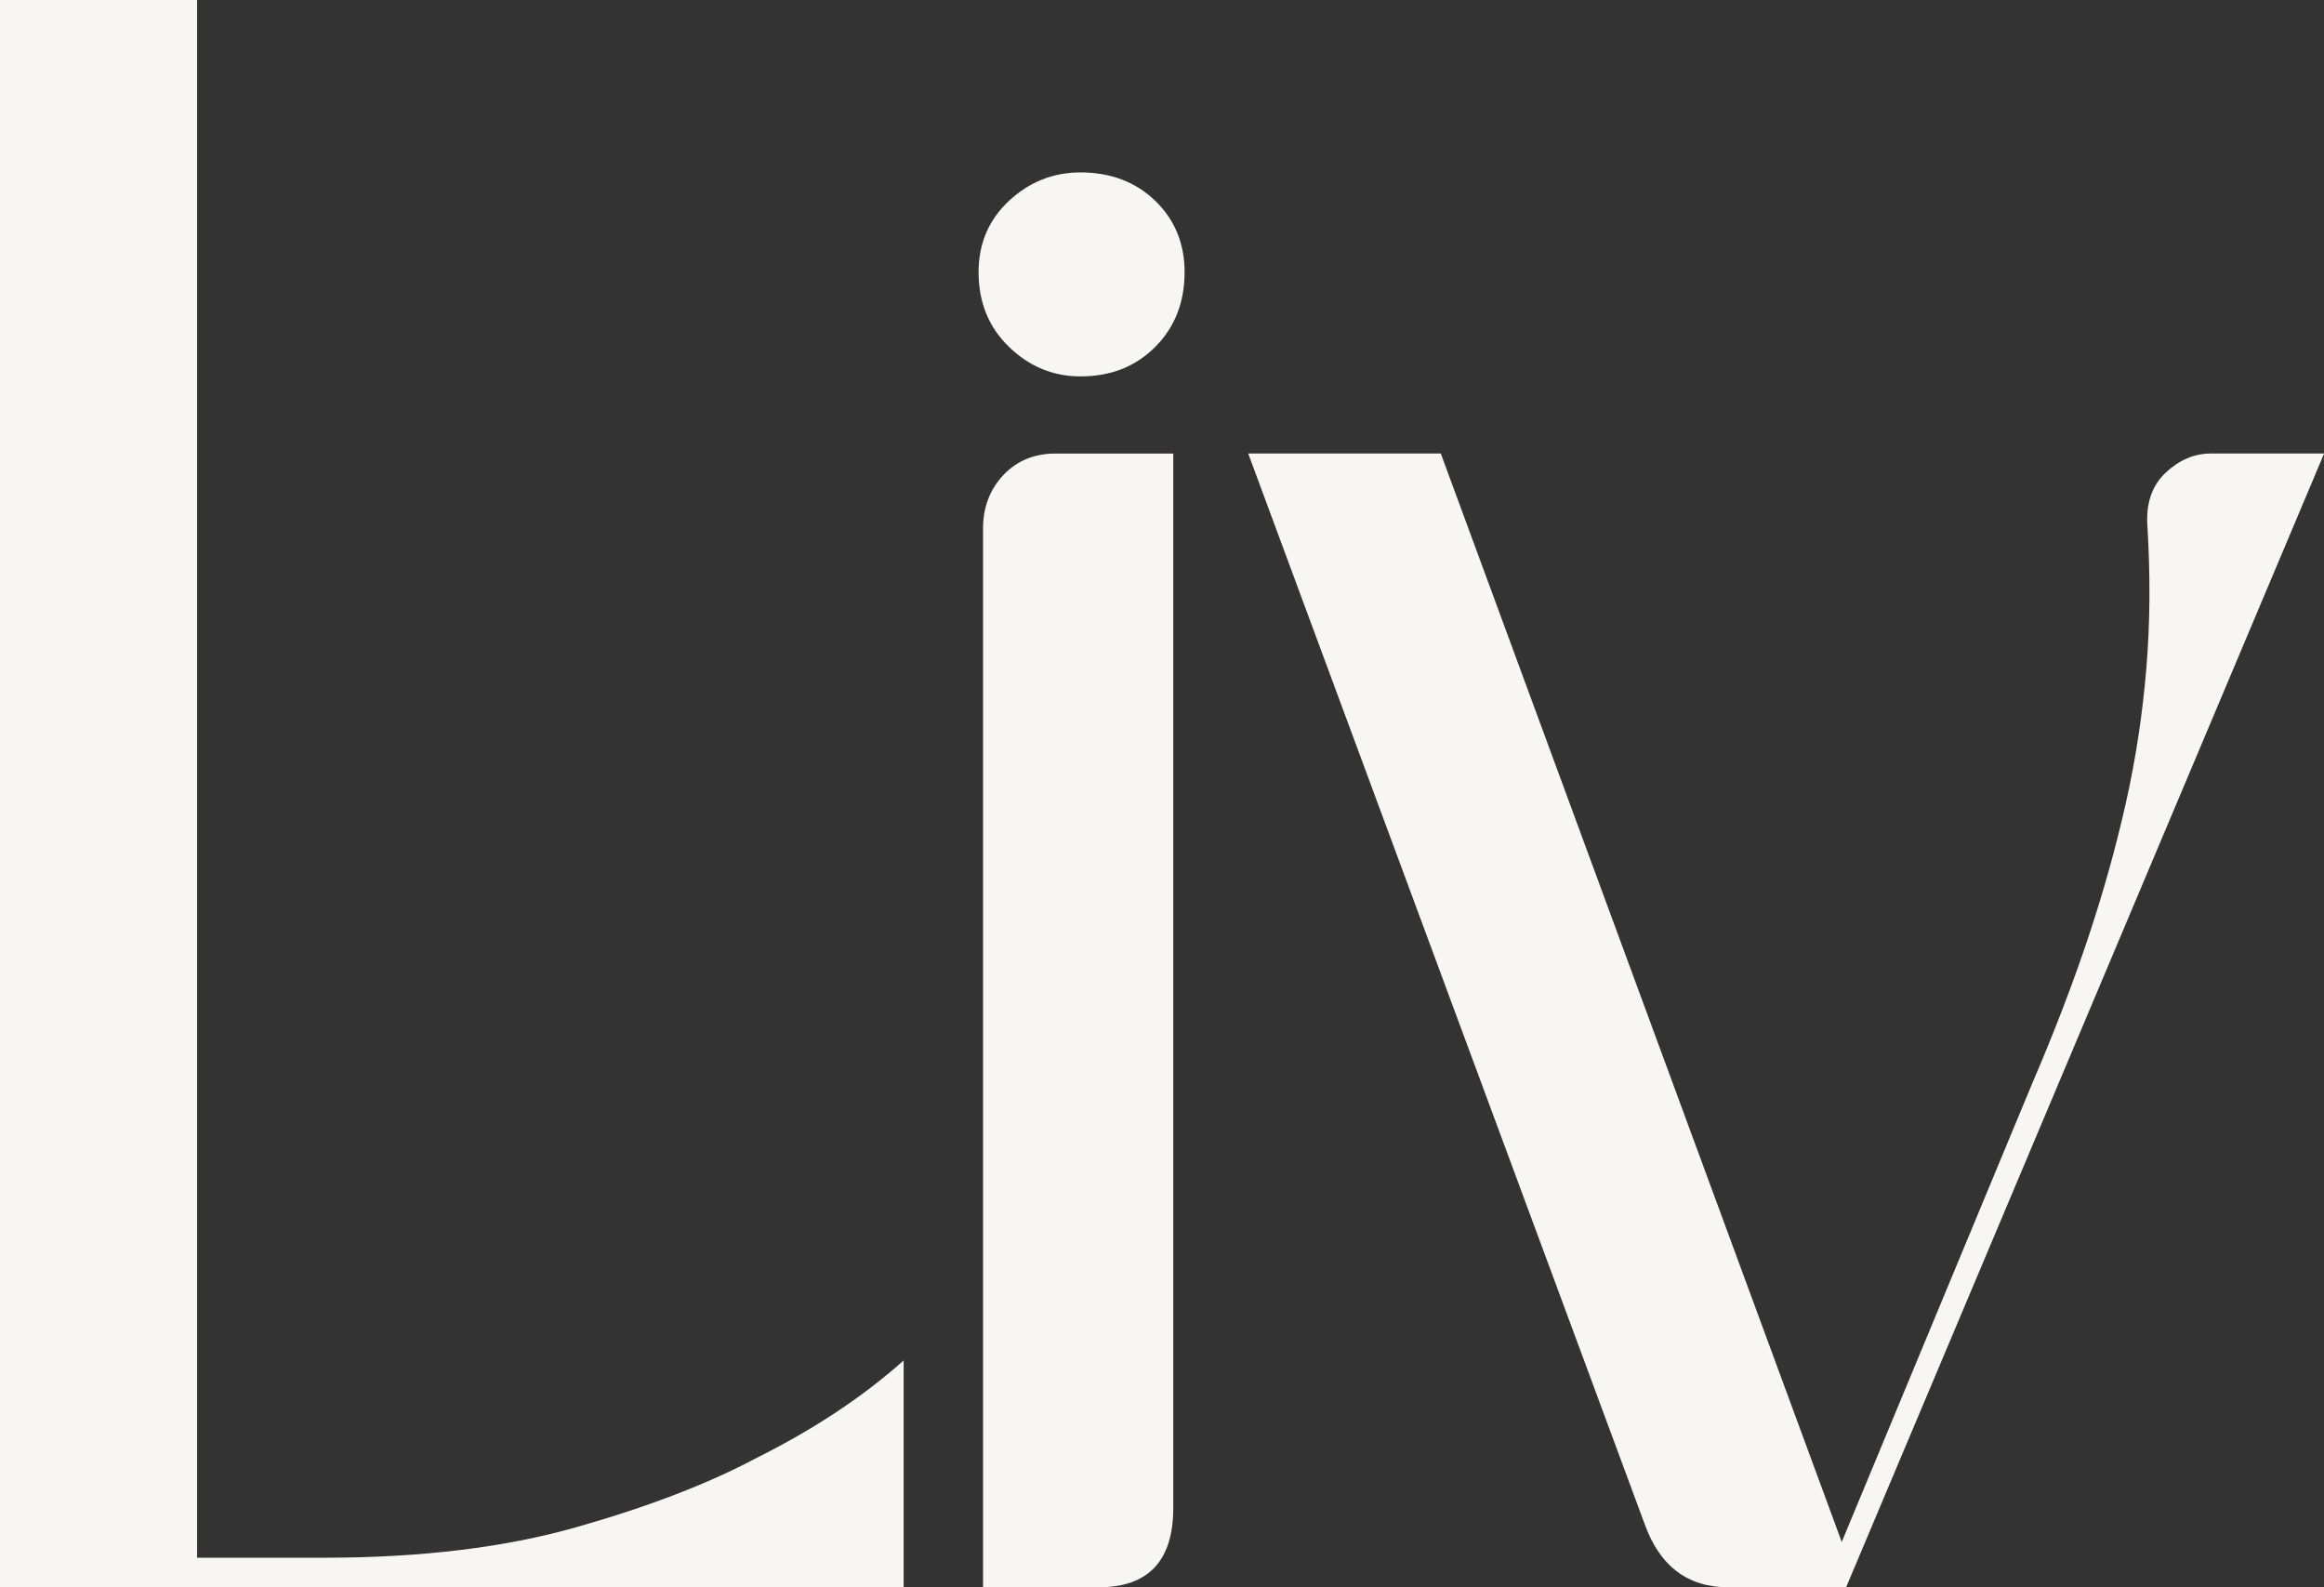 <svg width="82" height="56" viewBox="0 0 82 56" fill="none" xmlns="http://www.w3.org/2000/svg">
<rect x="0" y="0" width="82" height="56" fill="#333333" stroke="none"/>
<g clip-path="url(#clip0_107_159)">
<path d="M-0 0H6.953V54.957H11.428C14.837 54.957 17.809 54.598 20.338 53.879C22.867 53.16 24.987 52.346 26.691 51.438C28.716 50.427 30.448 49.278 31.884 47.998V55.996H-0V0Z" fill="#F7F6F2"/>
<path d="M38.123 13.279C37.164 13.279 36.324 12.936 35.605 12.241C34.887 11.549 34.528 10.668 34.528 9.602C34.528 8.591 34.887 7.75 35.605 7.082C36.324 6.415 37.164 6.083 38.123 6.083C39.189 6.083 40.069 6.418 40.759 7.082C41.45 7.75 41.797 8.591 41.797 9.602C41.797 10.668 41.45 11.549 40.759 12.241C40.065 12.936 39.189 13.279 38.123 13.279ZM34.686 18.639C34.686 17.893 34.927 17.268 35.404 16.759C35.886 16.253 36.497 16.001 37.243 16.001H41.398V53.2C41.398 55.068 40.518 56 38.762 56H34.686V18.639Z" fill="#F7F6F2"/>
<path d="M60.983 56C59.547 56 58.56 55.253 58.027 53.76L44.042 16H50.837L64.984 54.4L71.697 38.242C72.498 36.377 73.161 34.644 73.693 33.04C74.226 31.44 74.664 29.868 75.011 28.32C75.359 26.771 75.595 25.2 75.73 23.6C75.864 22 75.876 20.322 75.769 18.56C75.714 17.758 75.931 17.134 76.408 16.68C76.89 16.23 77.418 16 78.006 16H82.004L65.138 56H60.983Z" fill="#F7F6F2"/>
</g>
<defs>
<clipPath id="clip0_107_159">
<rect width="82" height="56" fill="white"/>
</clipPath>
</defs>
</svg>
